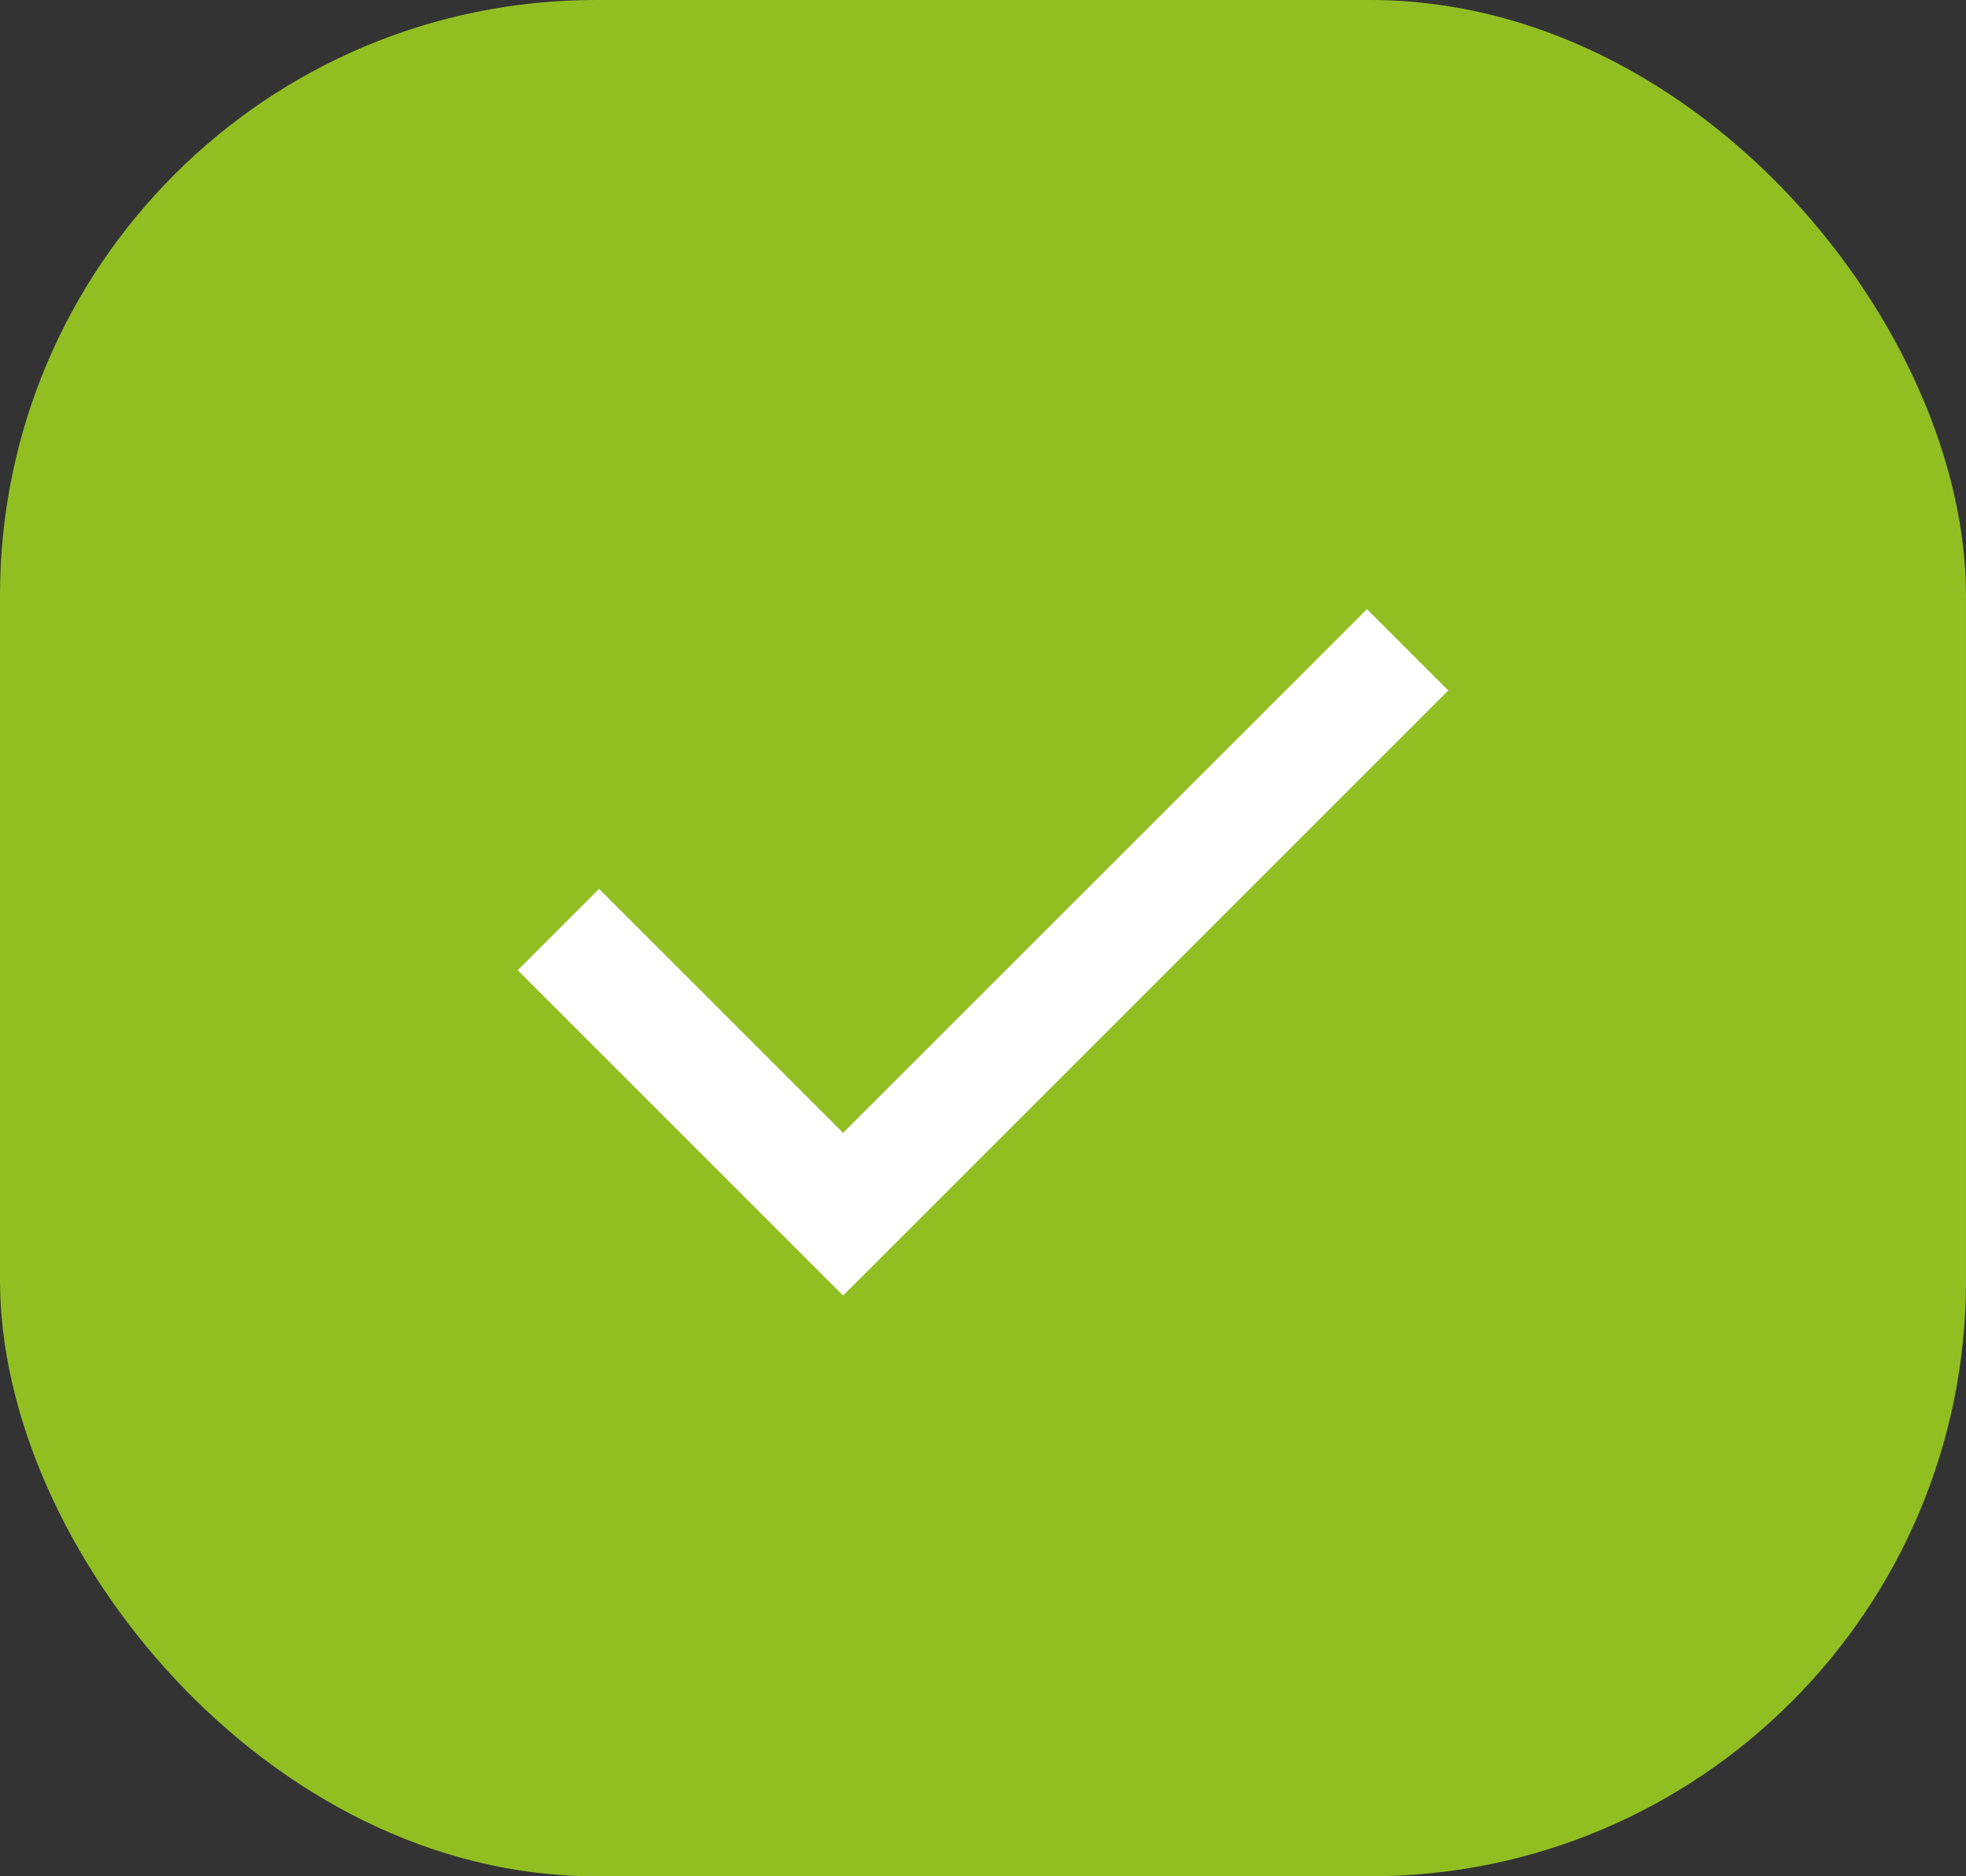 <svg width="66" height="63" viewBox="0 0 66 63" fill="none" xmlns="http://www.w3.org/2000/svg">
<rect x="0" y="0" width="66" height="63" fill="#333333" stroke="none"/>
<rect width="66" height="63" rx="20" fill="#91BF22"/>
<path d="M28.304 43.5L17.379 32.575L20.111 29.844L28.304 38.037L45.89 20.452L48.621 23.183L28.304 43.5Z" fill="white"/>
</svg>
